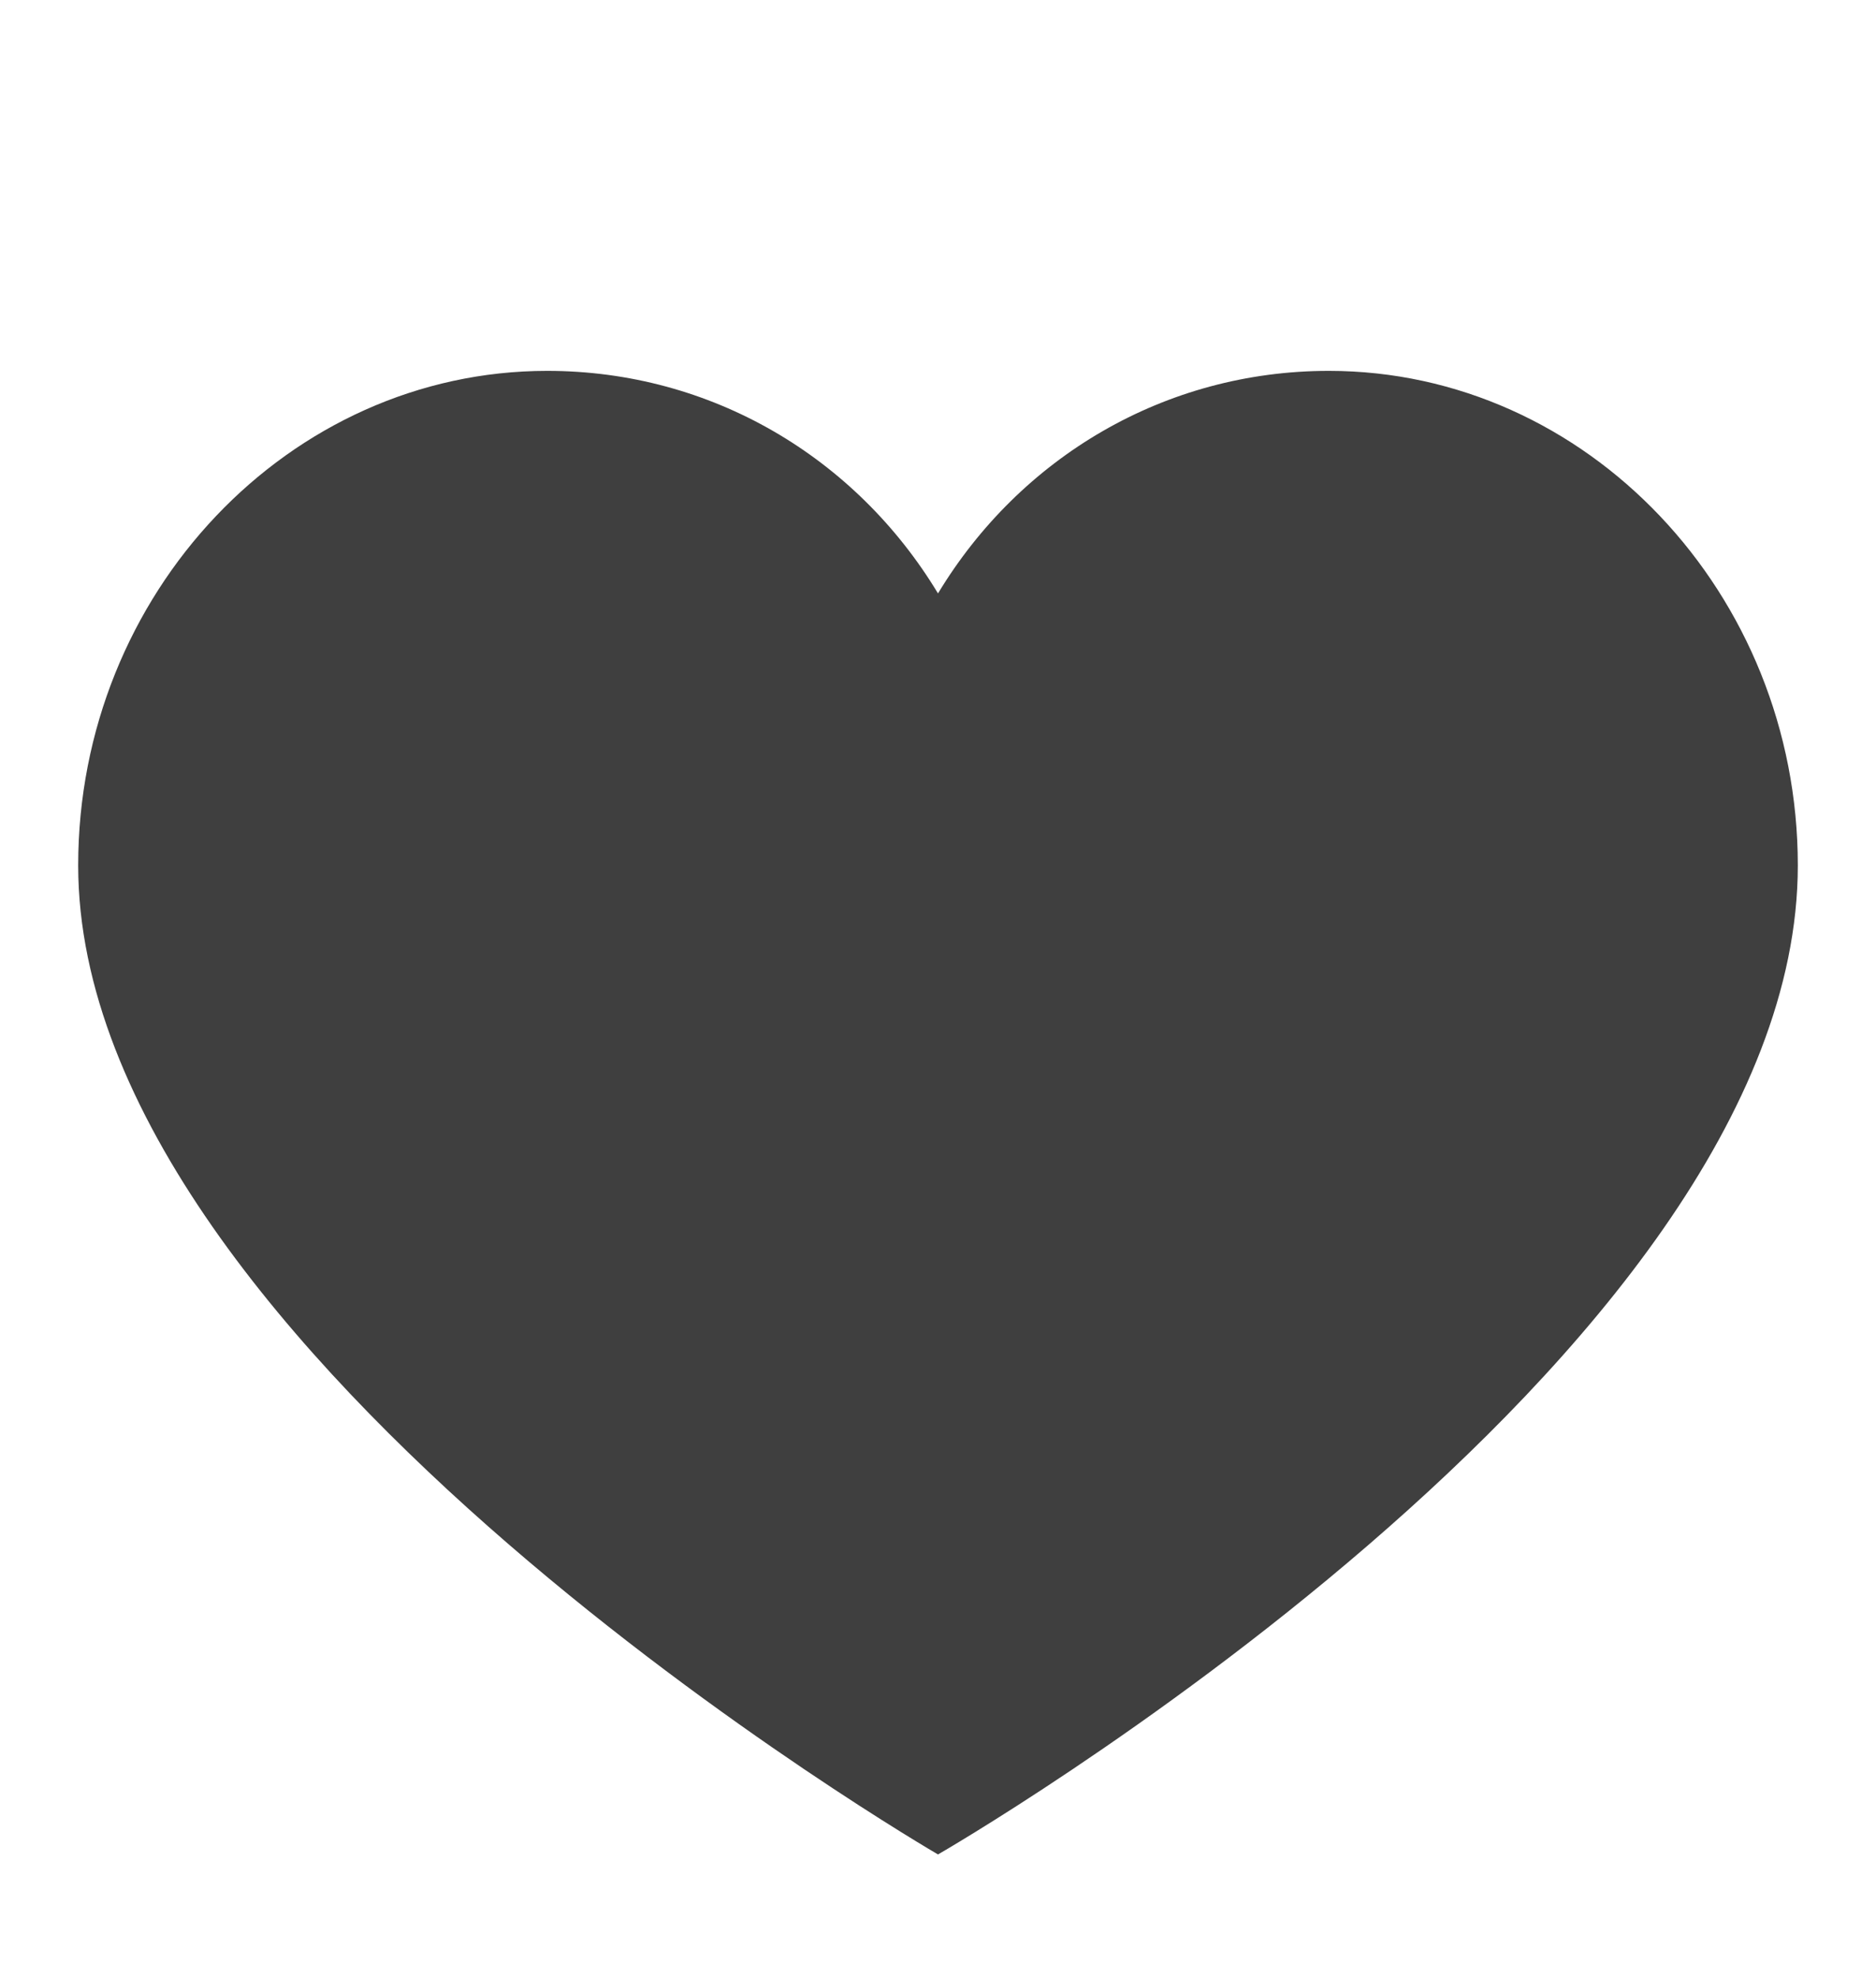 <svg width="37" height="39" viewBox="0 0 37 39" fill="none" xmlns="http://www.w3.org/2000/svg">
<path d="M26.208 7.312C22.971 7.312 20.119 9.019 18.5 11.7C16.881 9.019 14.029 7.312 10.792 7.312C5.704 7.312 1.542 11.7 1.542 17.062C1.542 26.731 18.5 36.562 18.5 36.562C18.5 36.562 35.458 26.812 35.458 17.062C35.458 11.7 31.296 7.312 26.208 7.312Z" fill="#3F3F3F"/>
</svg>
